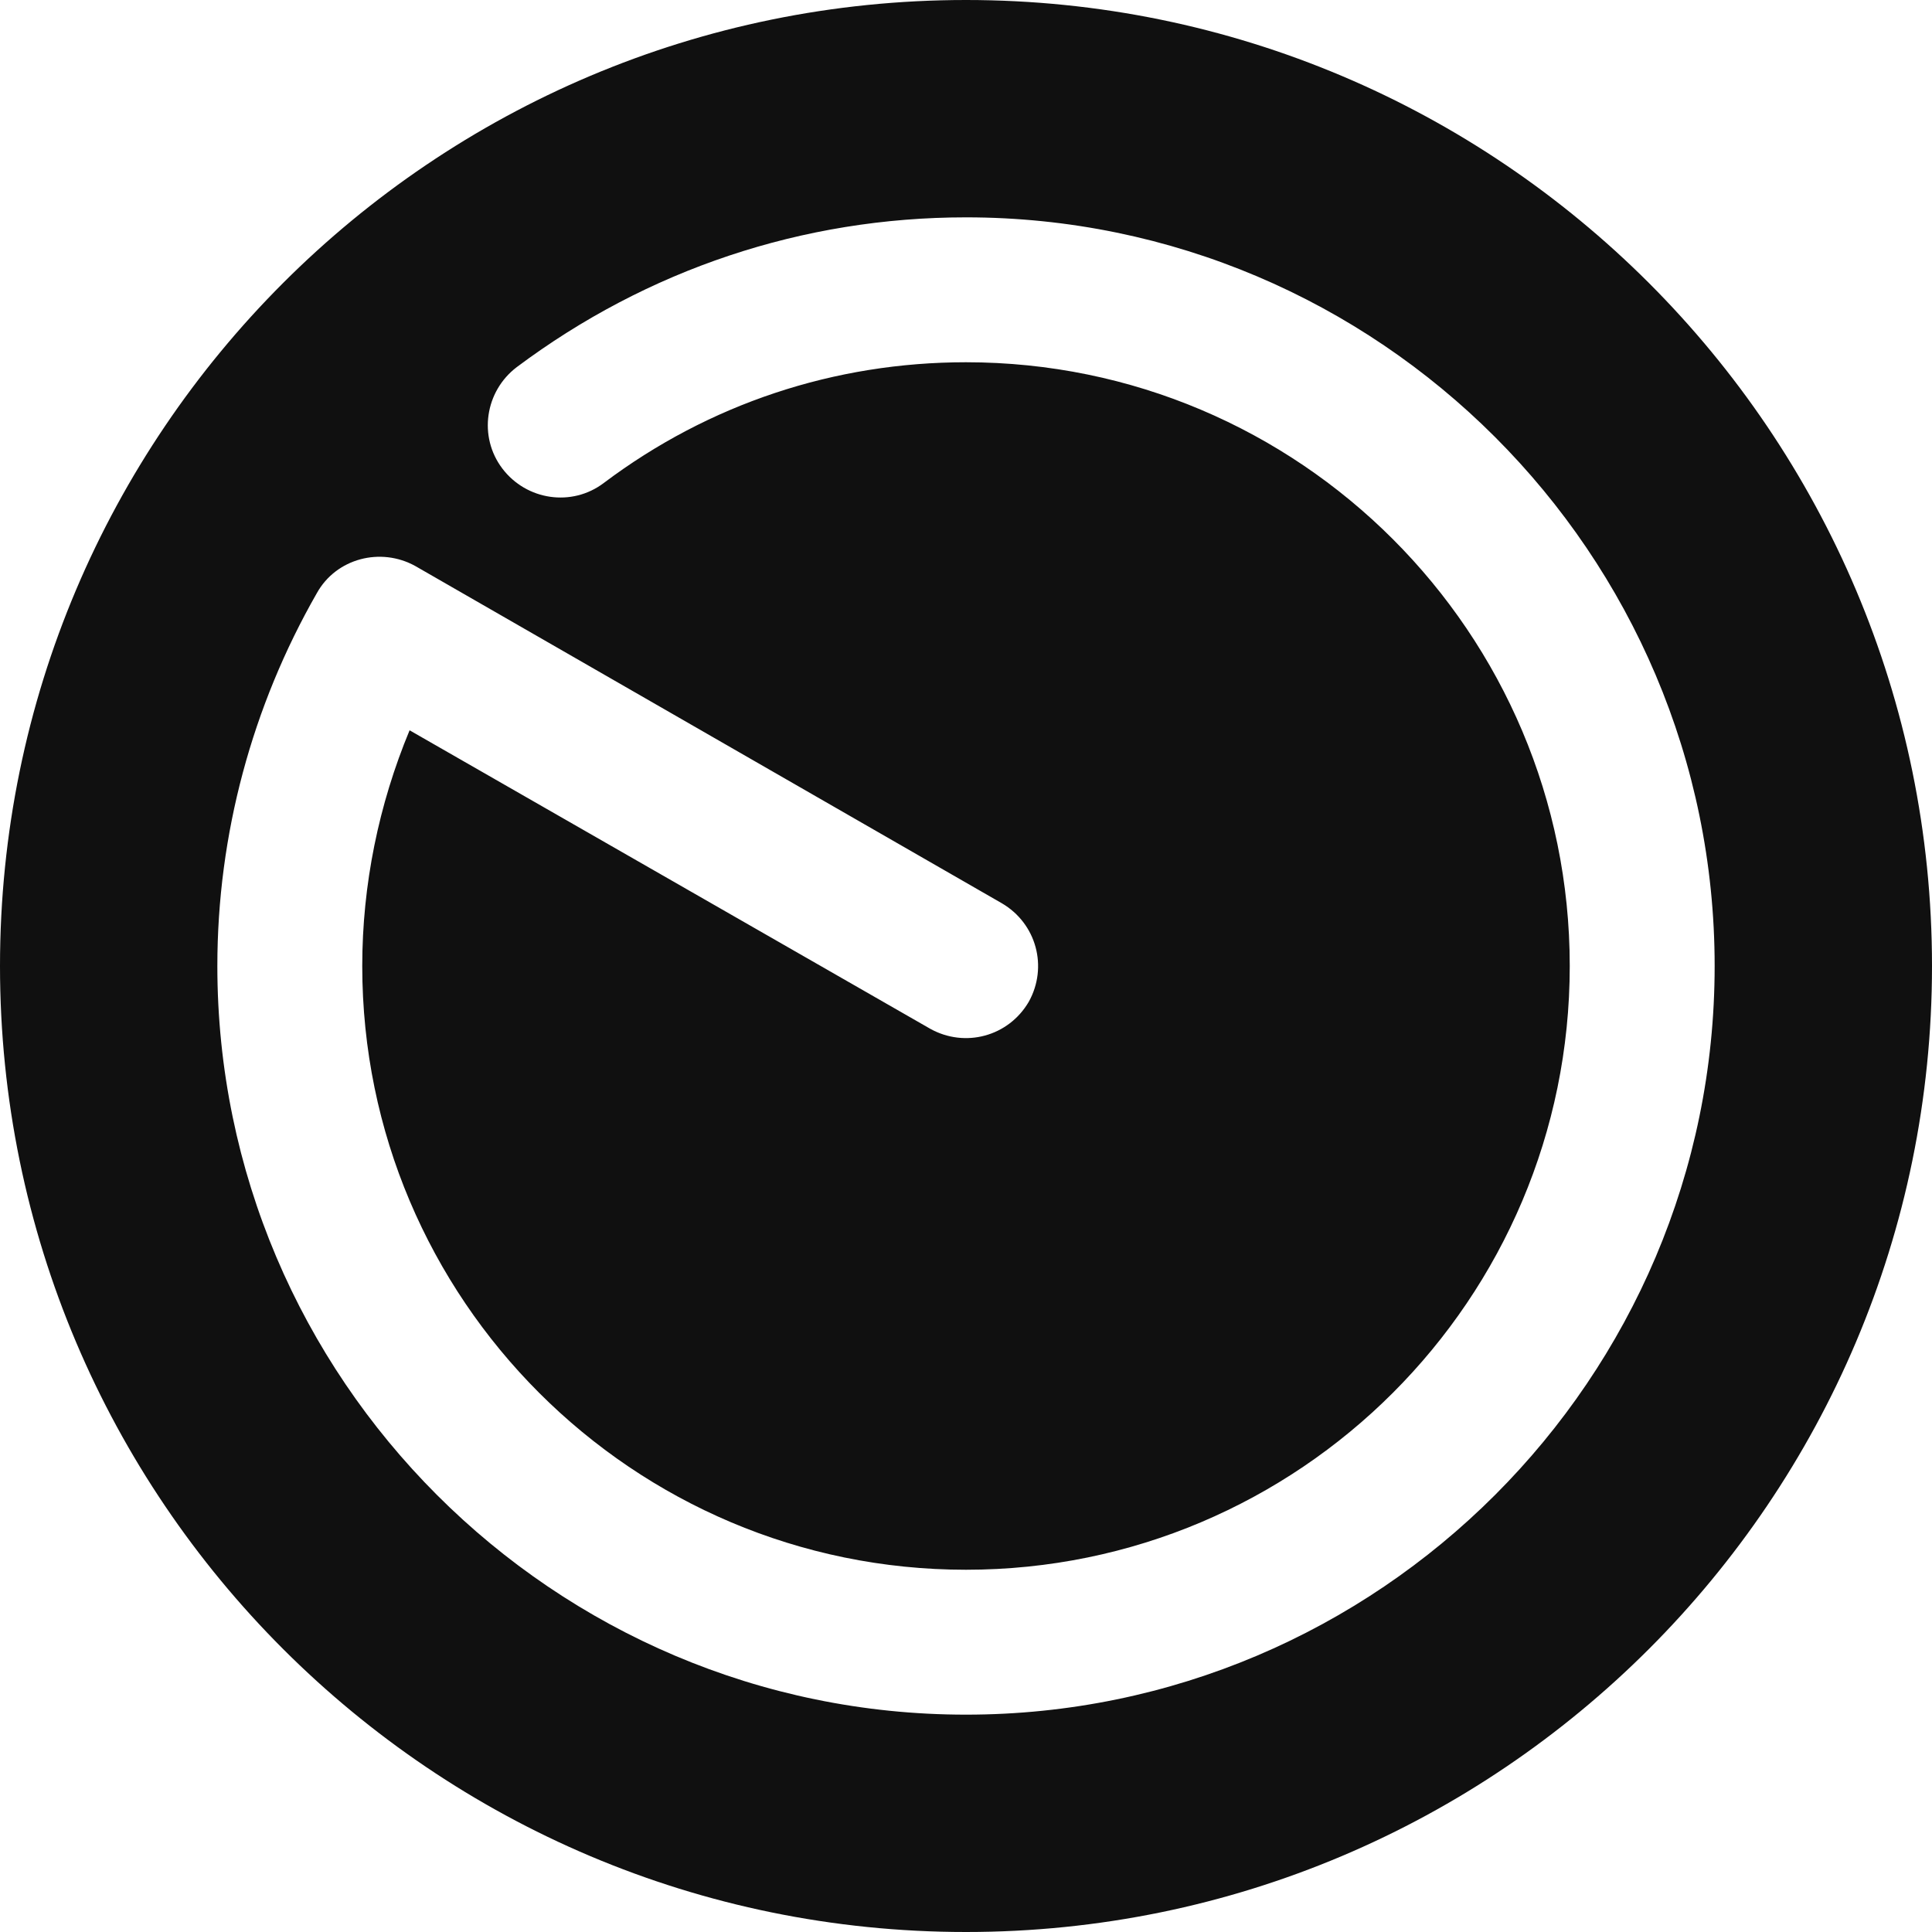 <svg width="20" height="20" viewBox="0 0 20 20" fill="none" xmlns="http://www.w3.org/2000/svg">
<path d="M10 0C4.48 0 0 4.48 0 10C0 15.52 4.48 20 10 20C15.52 20 20 15.52 20 10C20 4.48 15.52 0 10 0ZM10 17.75C5.73 17.75 2.25 14.27 2.25 10C2.25 8.64 2.61 7.31 3.28 6.14C3.48 5.78 3.94 5.66 4.3 5.86L10.37 9.35C10.73 9.56 10.85 10.01 10.65 10.37C10.44 10.73 9.99 10.85 9.63 10.65L4.24 7.56C3.92 8.33 3.75 9.16 3.75 10C3.75 13.45 6.55 16.25 10 16.25C13.45 16.25 16.25 13.45 16.25 10C16.25 6.55 13.45 3.75 10 3.75C8.64 3.75 7.34 4.18 6.25 5C5.92 5.25 5.45 5.18 5.2 4.85C4.95 4.52 5.02 4.05 5.35 3.8C6.7 2.79 8.31 2.25 10 2.25C14.27 2.25 17.75 5.73 17.75 10C17.75 14.27 14.27 17.75 10 17.75Z" fill="#101010"/>
</svg>
